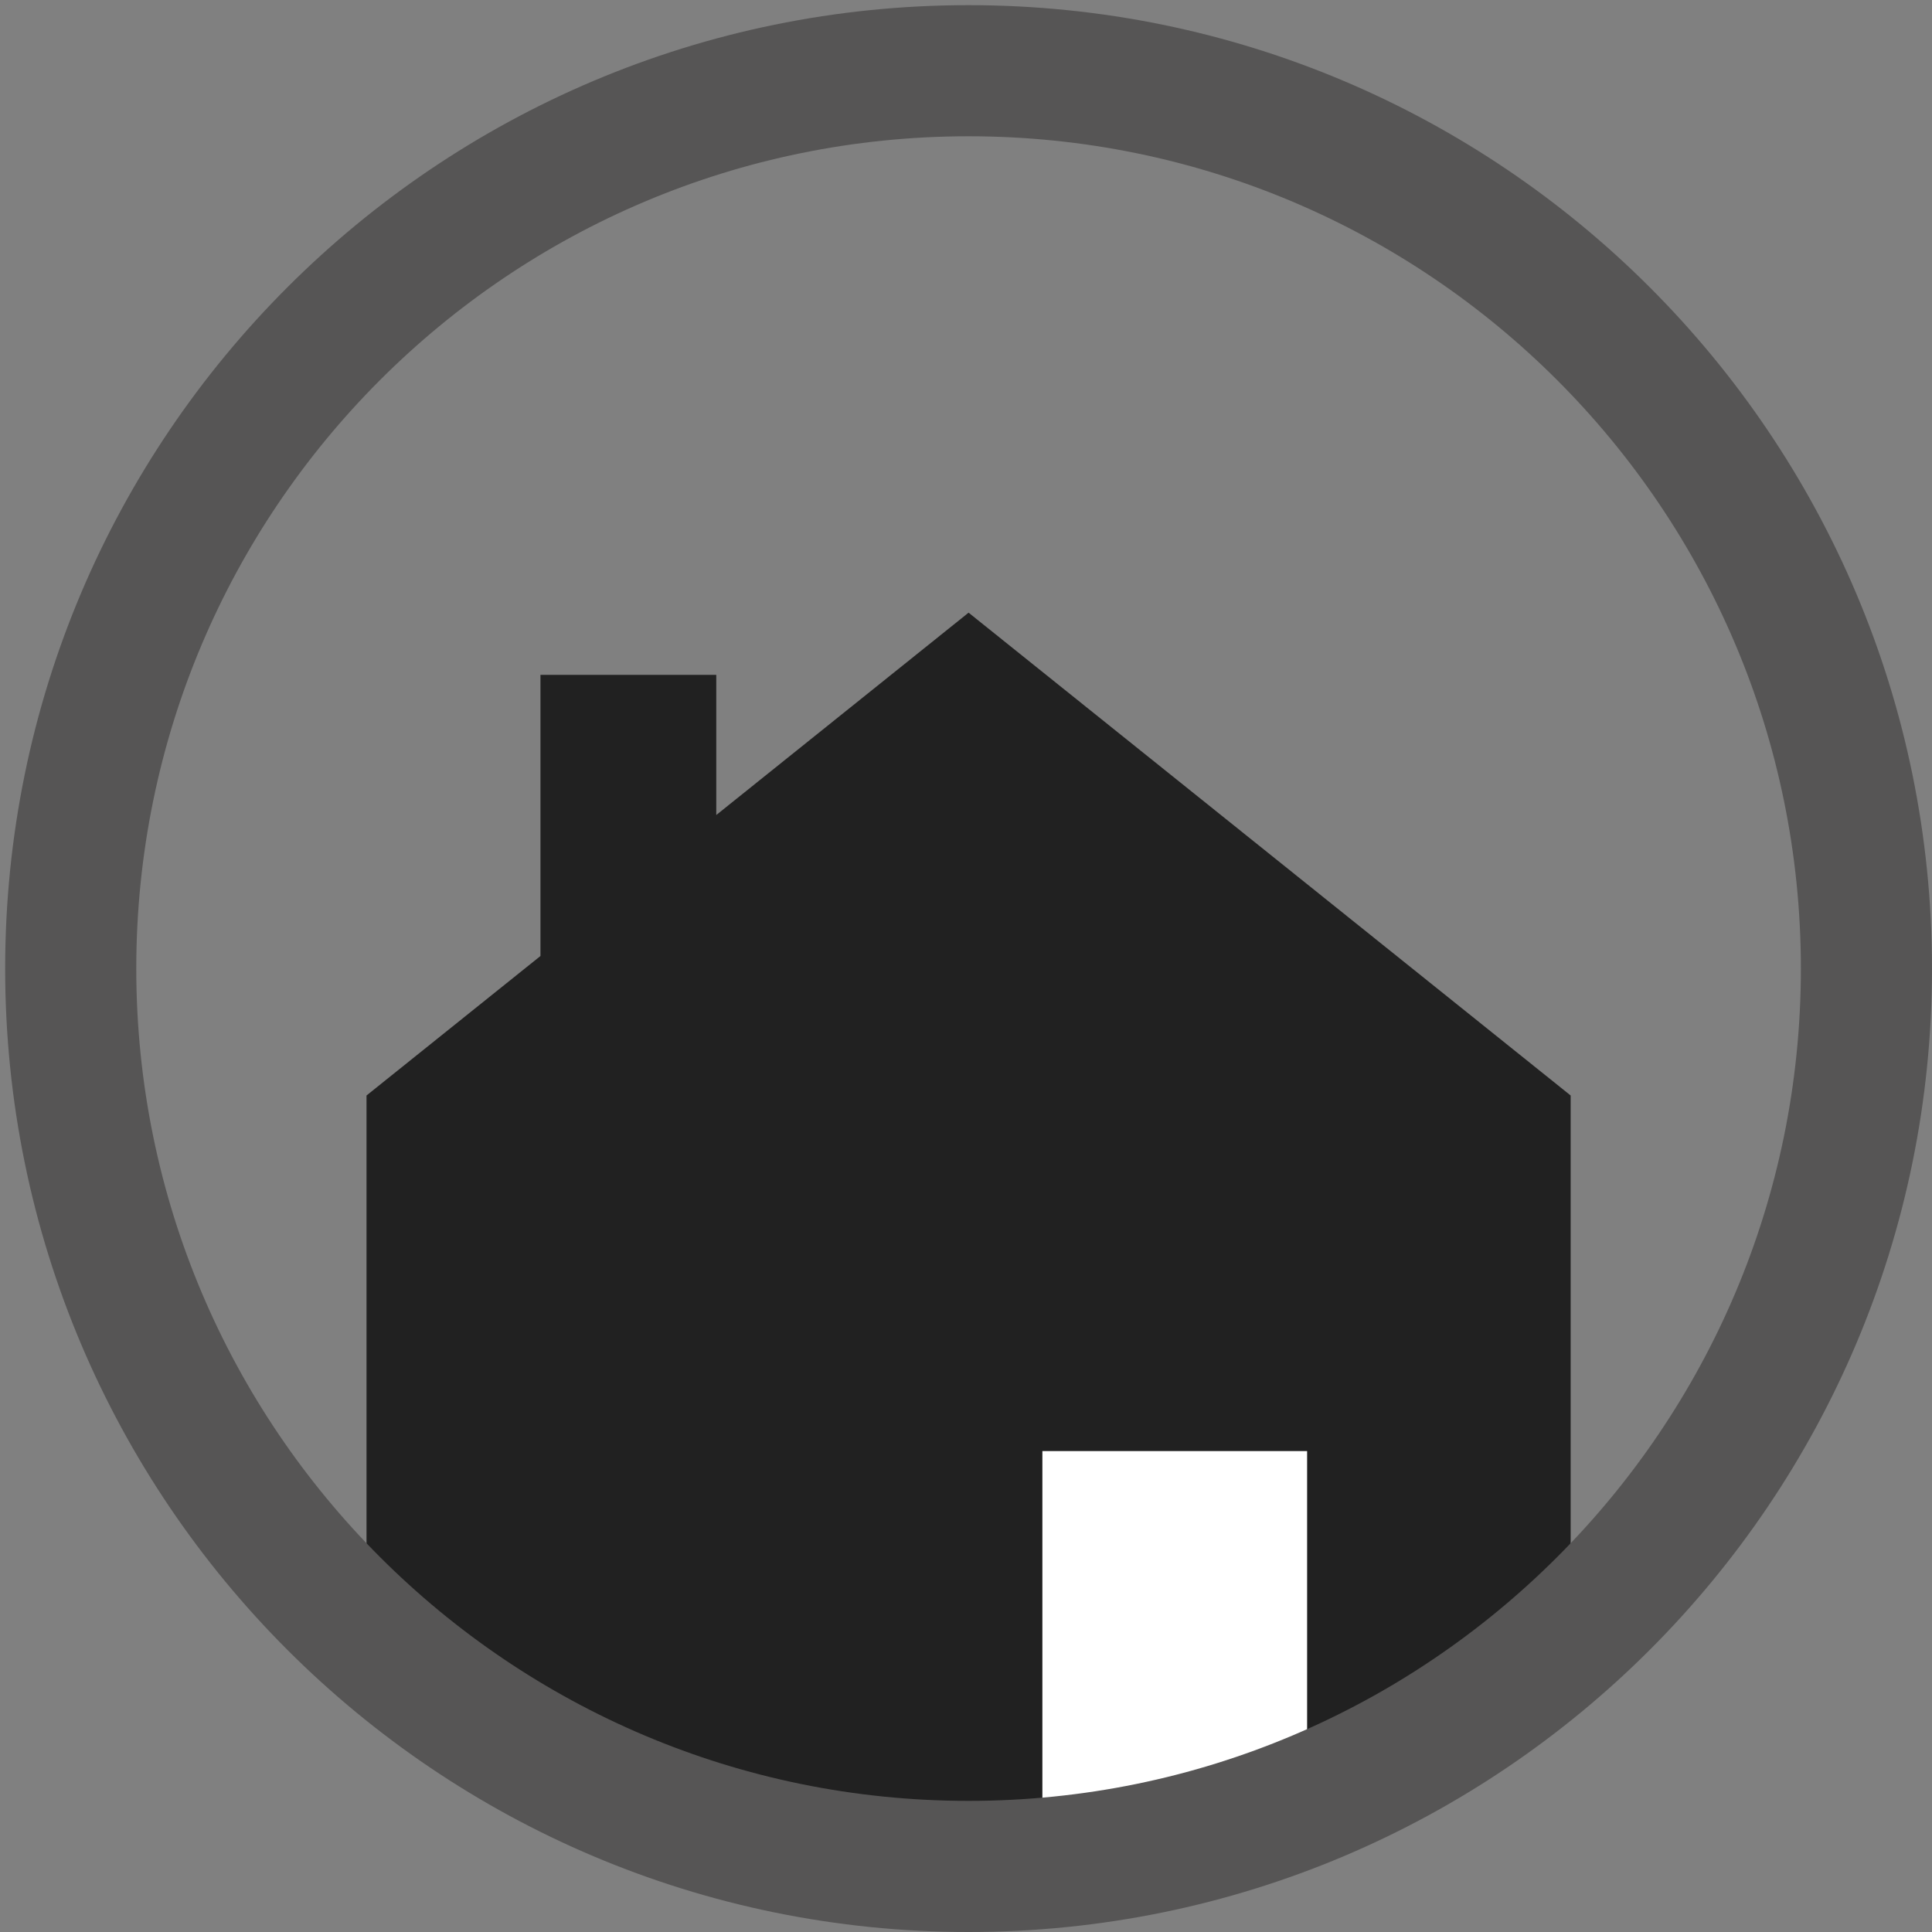 <?xml version="1.0" encoding="utf-8"?>
<!-- Generator: Adobe Illustrator 16.0.0, SVG Export Plug-In . SVG Version: 6.00 Build 0)  -->
<!DOCTYPE svg PUBLIC "-//W3C//DTD SVG 1.1//EN" "http://www.w3.org/Graphics/SVG/1.1/DTD/svg11.dtd">
<svg version="1.1" id="Layer_1" xmlns="http://www.w3.org/2000/svg" xmlns:xlink="http://www.w3.org/1999/xlink" x="0px" y="0px"
	 width="500px" height="500px" viewBox="0 0 500 500" enable-background="new 0 0 500 500" xml:space="preserve">
<rect x="0" y="0" width="500" height="500" fill="#808080" stroke="none"/>
<path fill="#212121" d="M250.668,158.558l-65.297,52.365v-36.271h-45.5v72.759l-45.017,36.101v155.977
	c0,0,63.191,37.79,161.447,37.79c98.256,0,150.181-37.79,150.181-37.79V283.512L250.668,158.558z"/>
<rect x="269.767" y="375.535" fill="#FFFFFF" width="68.512" height="93.813"/>
<path fill="#565555" d="M250.667,1.335C112.966,1.335,1.335,112.966,1.335,250.668C1.335,388.368,112.966,500,250.667,500
	C388.37,500,500,388.368,500,250.668C500,112.966,388.37,1.335,250.667,1.335z M250.667,466.066
	c-118.961,0-215.399-96.437-215.399-215.398s96.438-215.4,215.399-215.4c118.962,0,215.4,96.438,215.4,215.4
	S369.63,466.066,250.667,466.066z"/>
</svg>
